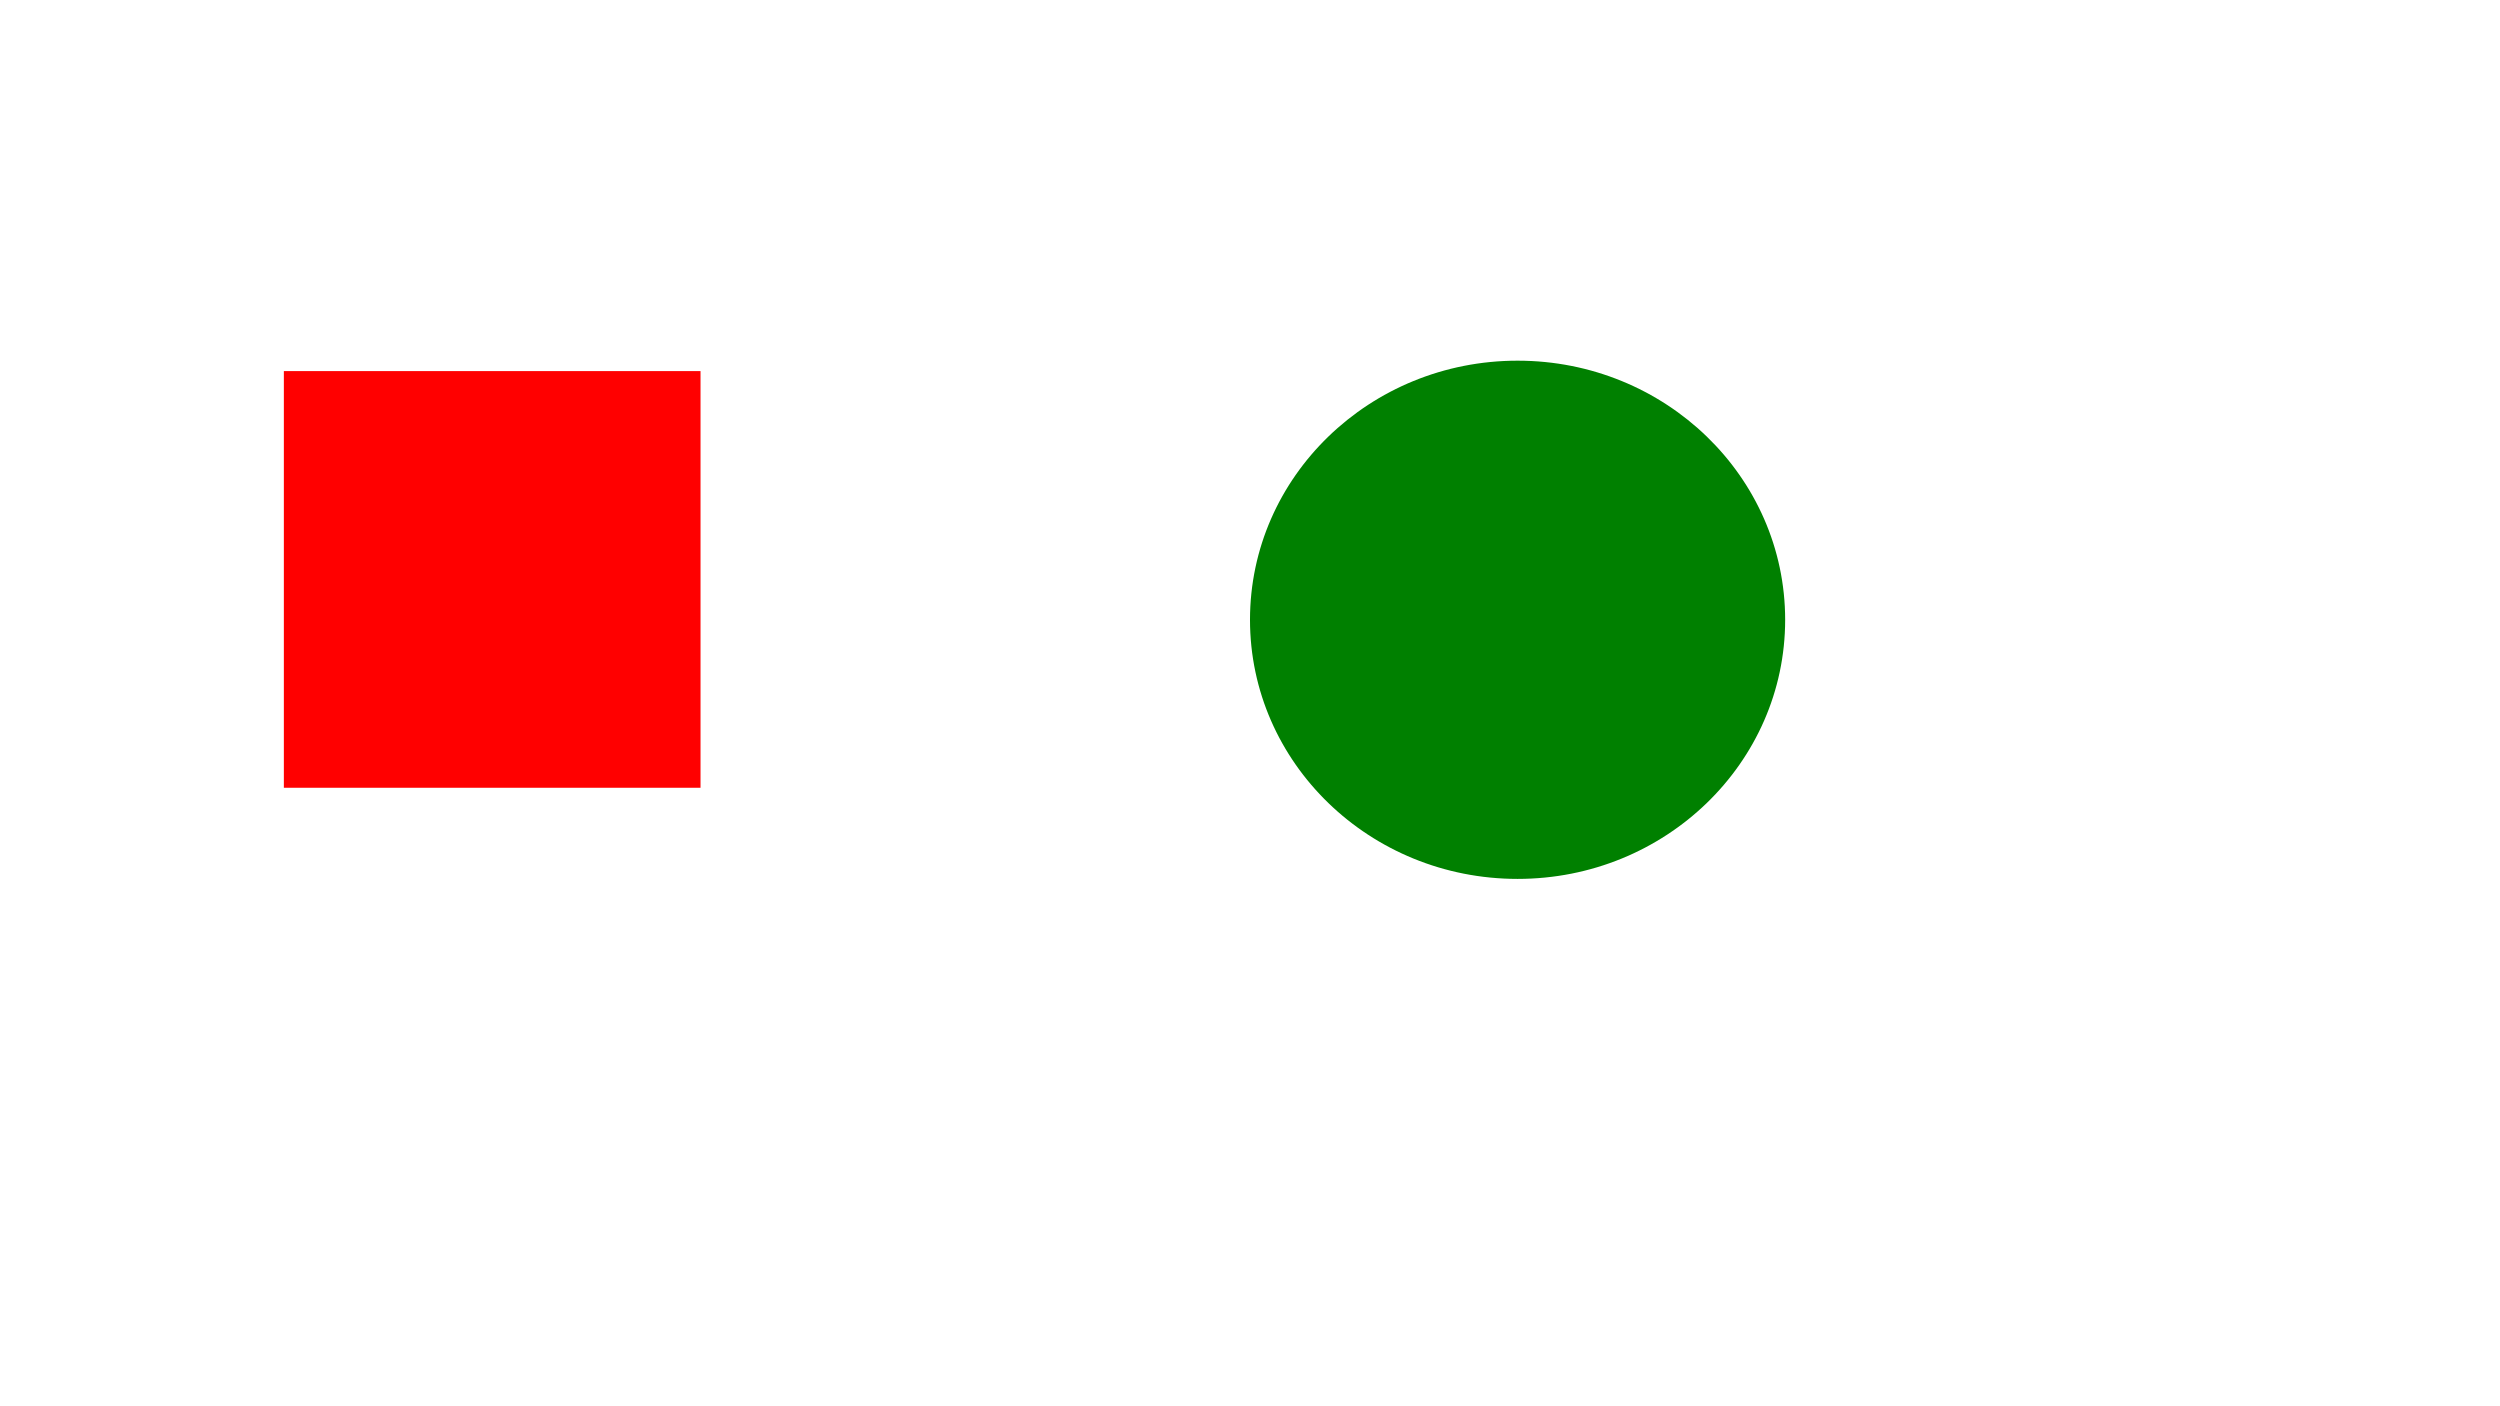 <?xml version="1.0" encoding="utf-8"?>
<!-- Generator: Adobe Illustrator 28.2.0, SVG Export Plug-In . SVG Version: 6.00 Build 0)  -->
<svg version="1.1" xmlns="http://www.w3.org/2000/svg" xmlns:xlink="http://www.w3.org/1999/xlink" x="0px" y="0px"
	 viewBox="0 0 1920 1080" style="enable-background:new 0 0 1920 1080;" xml:space="preserve">

<style type="text/css">
	.st0{fill:red; transition: transform 4s, fill 3s;}
	.st0:hover{ fill:purple; transform:scale(2,0.5);transition: transform 4s, fill 3s;}
	.st1{fill:green; transition: transform 4s, fill 3s;}
	.st1:hover{fill:purple; transform:scaleY(1.5); transition: transform 4s, fill 3s;}
</style>


<g id="square">
	<g>
		<rect x="218" y="285" class="st0" width="320" height="320"/>
	</g>
</g>
<g id="circle">
	<ellipse class="st1" cx="1165.5" cy="476" rx="205.5" ry="199"/>
</g>


<script>
var KANYE = 50;
var WEST= 9;
var KIKI= document.getElementById("square");
KIKI.addEventListener("mousedown", function(){
	alert("clicked");
});
var MIMI= document.getElementById("circle");
MIMI.addEventListener("mousedown", function(){
	alert("clicked");
});

</script>

</svg>

